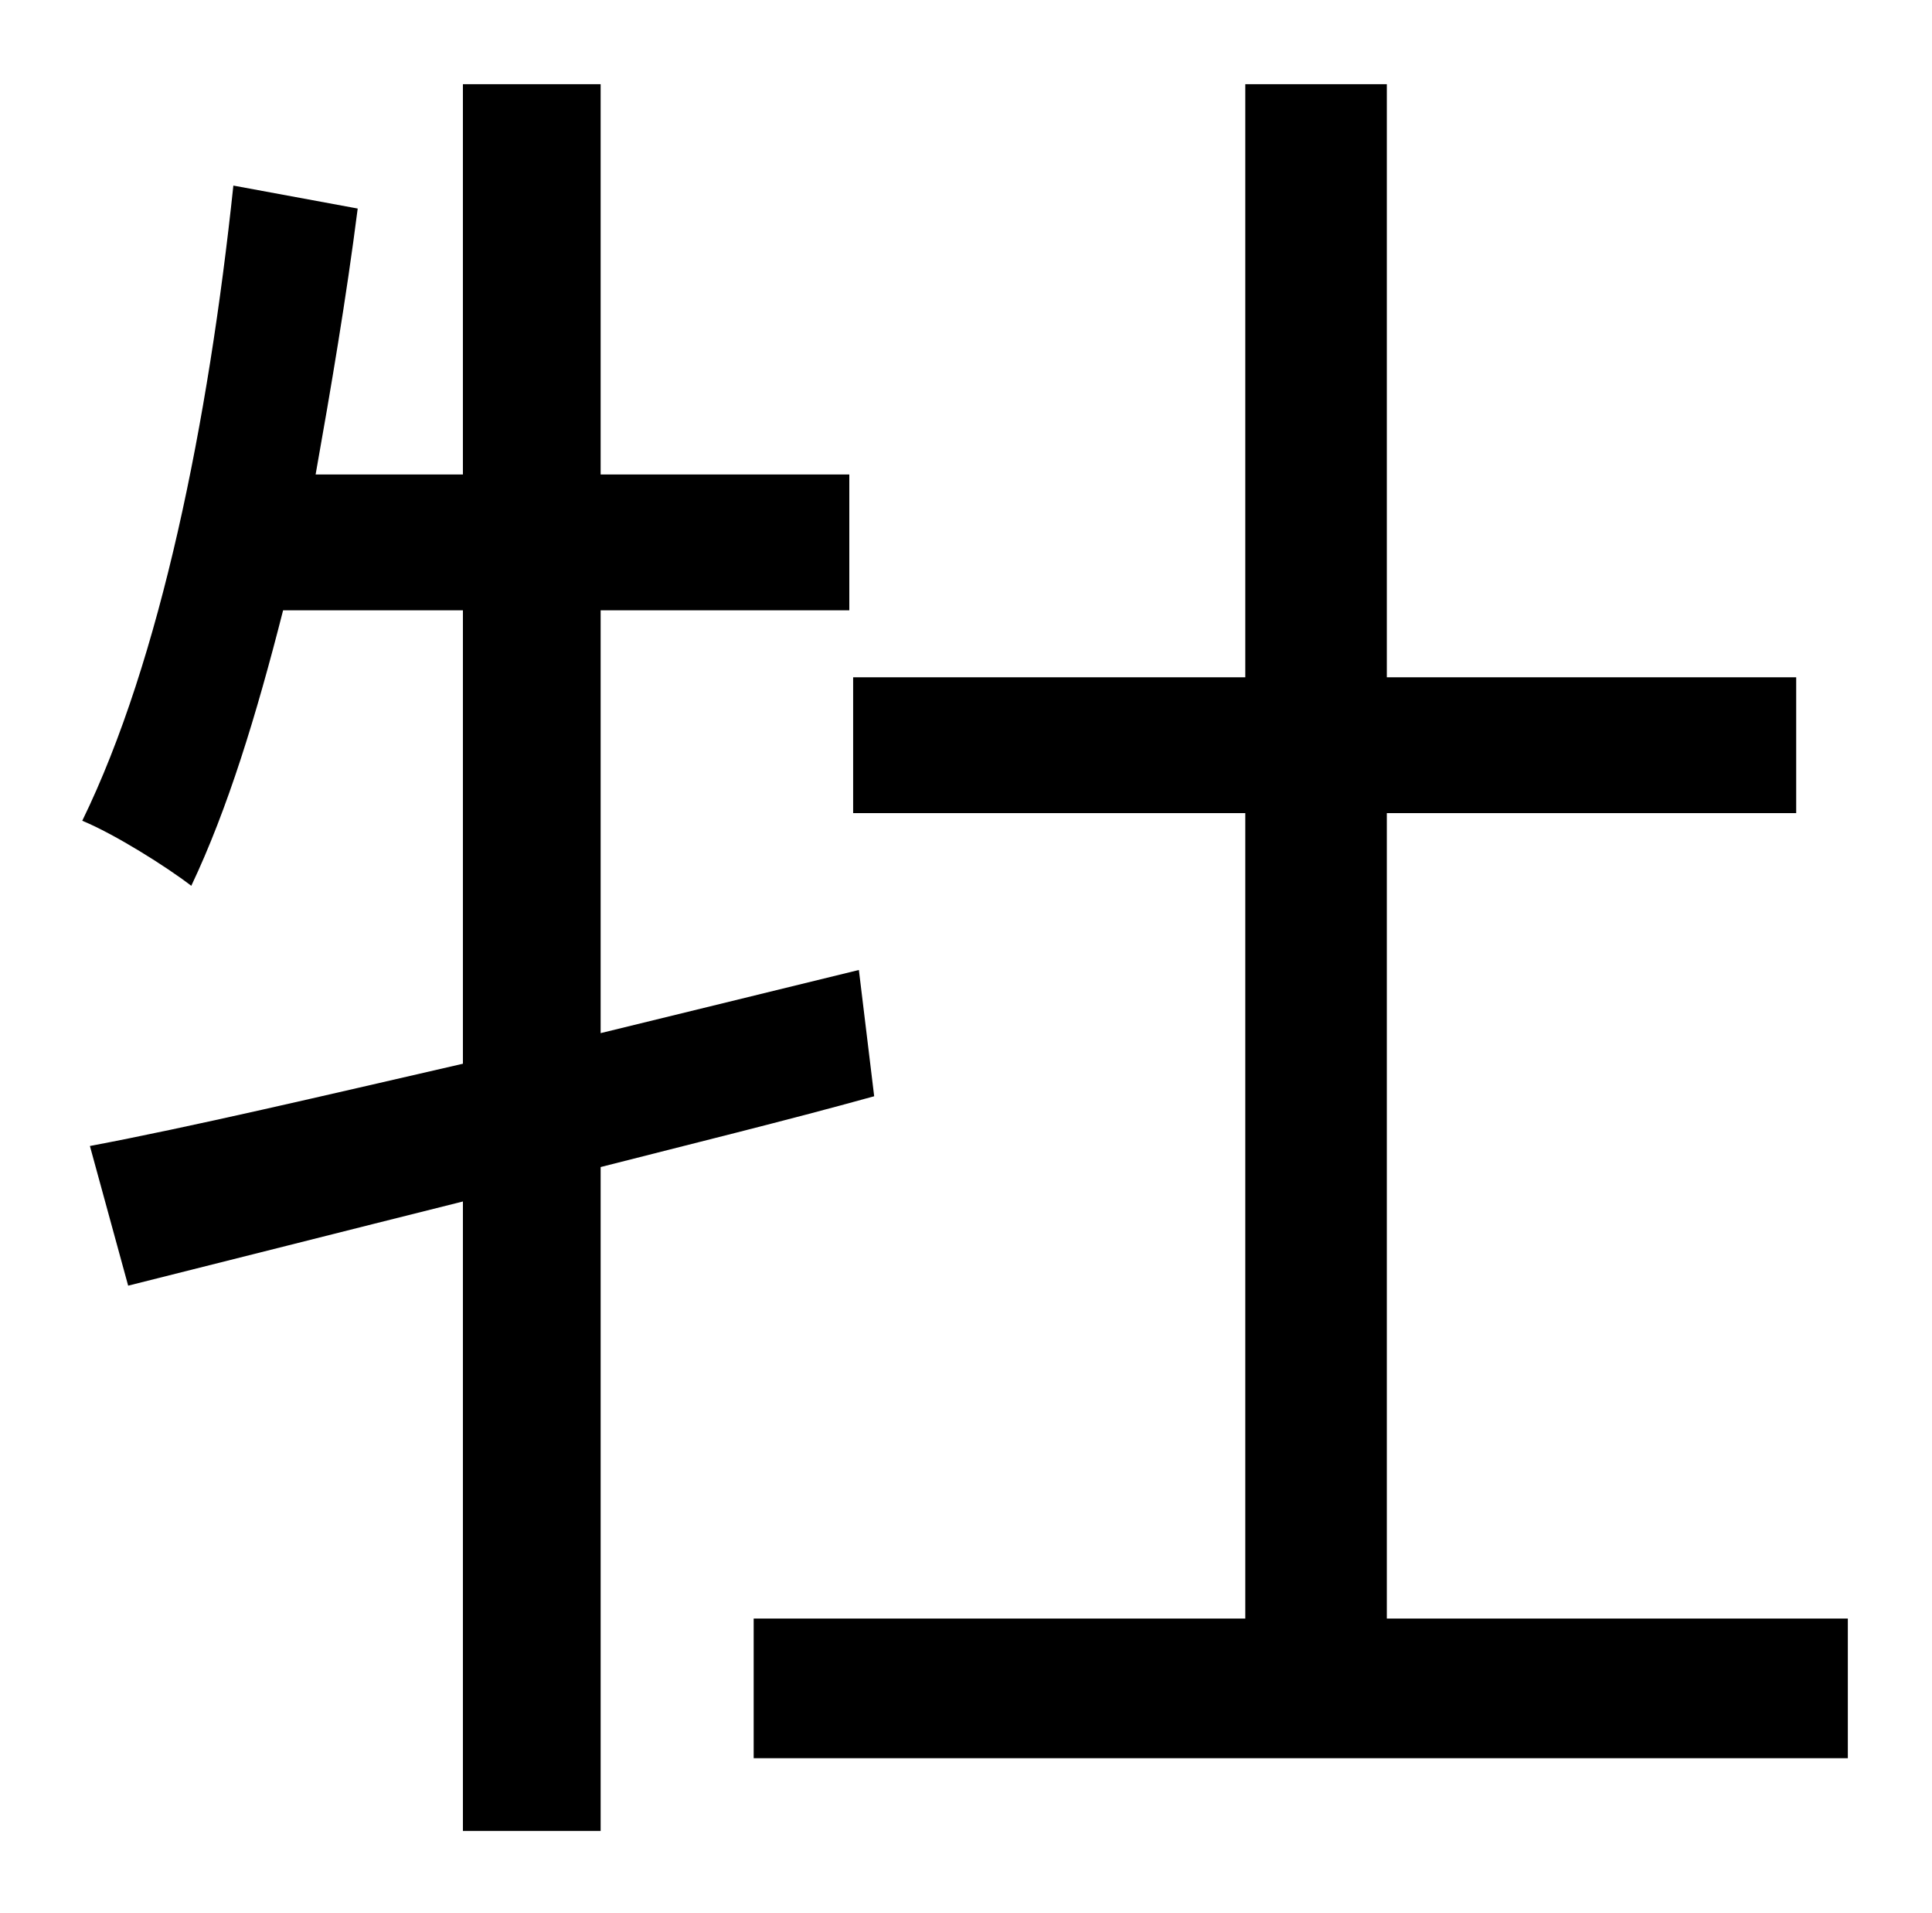 <?xml version="1.0" standalone="no"?>
<!DOCTYPE svg PUBLIC "-//W3C//DTD SVG 1.1//EN" "http://www.w3.org/Graphics/SVG/1.1/DTD/svg11.dtd" >
<svg xmlns="http://www.w3.org/2000/svg" xmlns:xlink="http://www.w3.org/1999/xlink" version="1.1" viewBox="-10 0 1010 1000">
   <path fill="currentColor"
d="M439 507l8 66c-47 13 -96 25 -143 37v347h-72v-329c-64 16 -123 31 -175 44l-20 -73c53 -10 121 -26 195 -43v-237h-94c-14 55 -29 104 -48 144c-13 -10 -40 -27 -57 -34c41 -84 66 -209 79 -332l65 12c-6 47 -14 94 -22 139h77v-204h72v204h130v71h-130v221zM715 846
h241v73h-572v-73h257v-421h-205v-71h205v-310h74v310h214v71h-214v421z" />
</svg>
